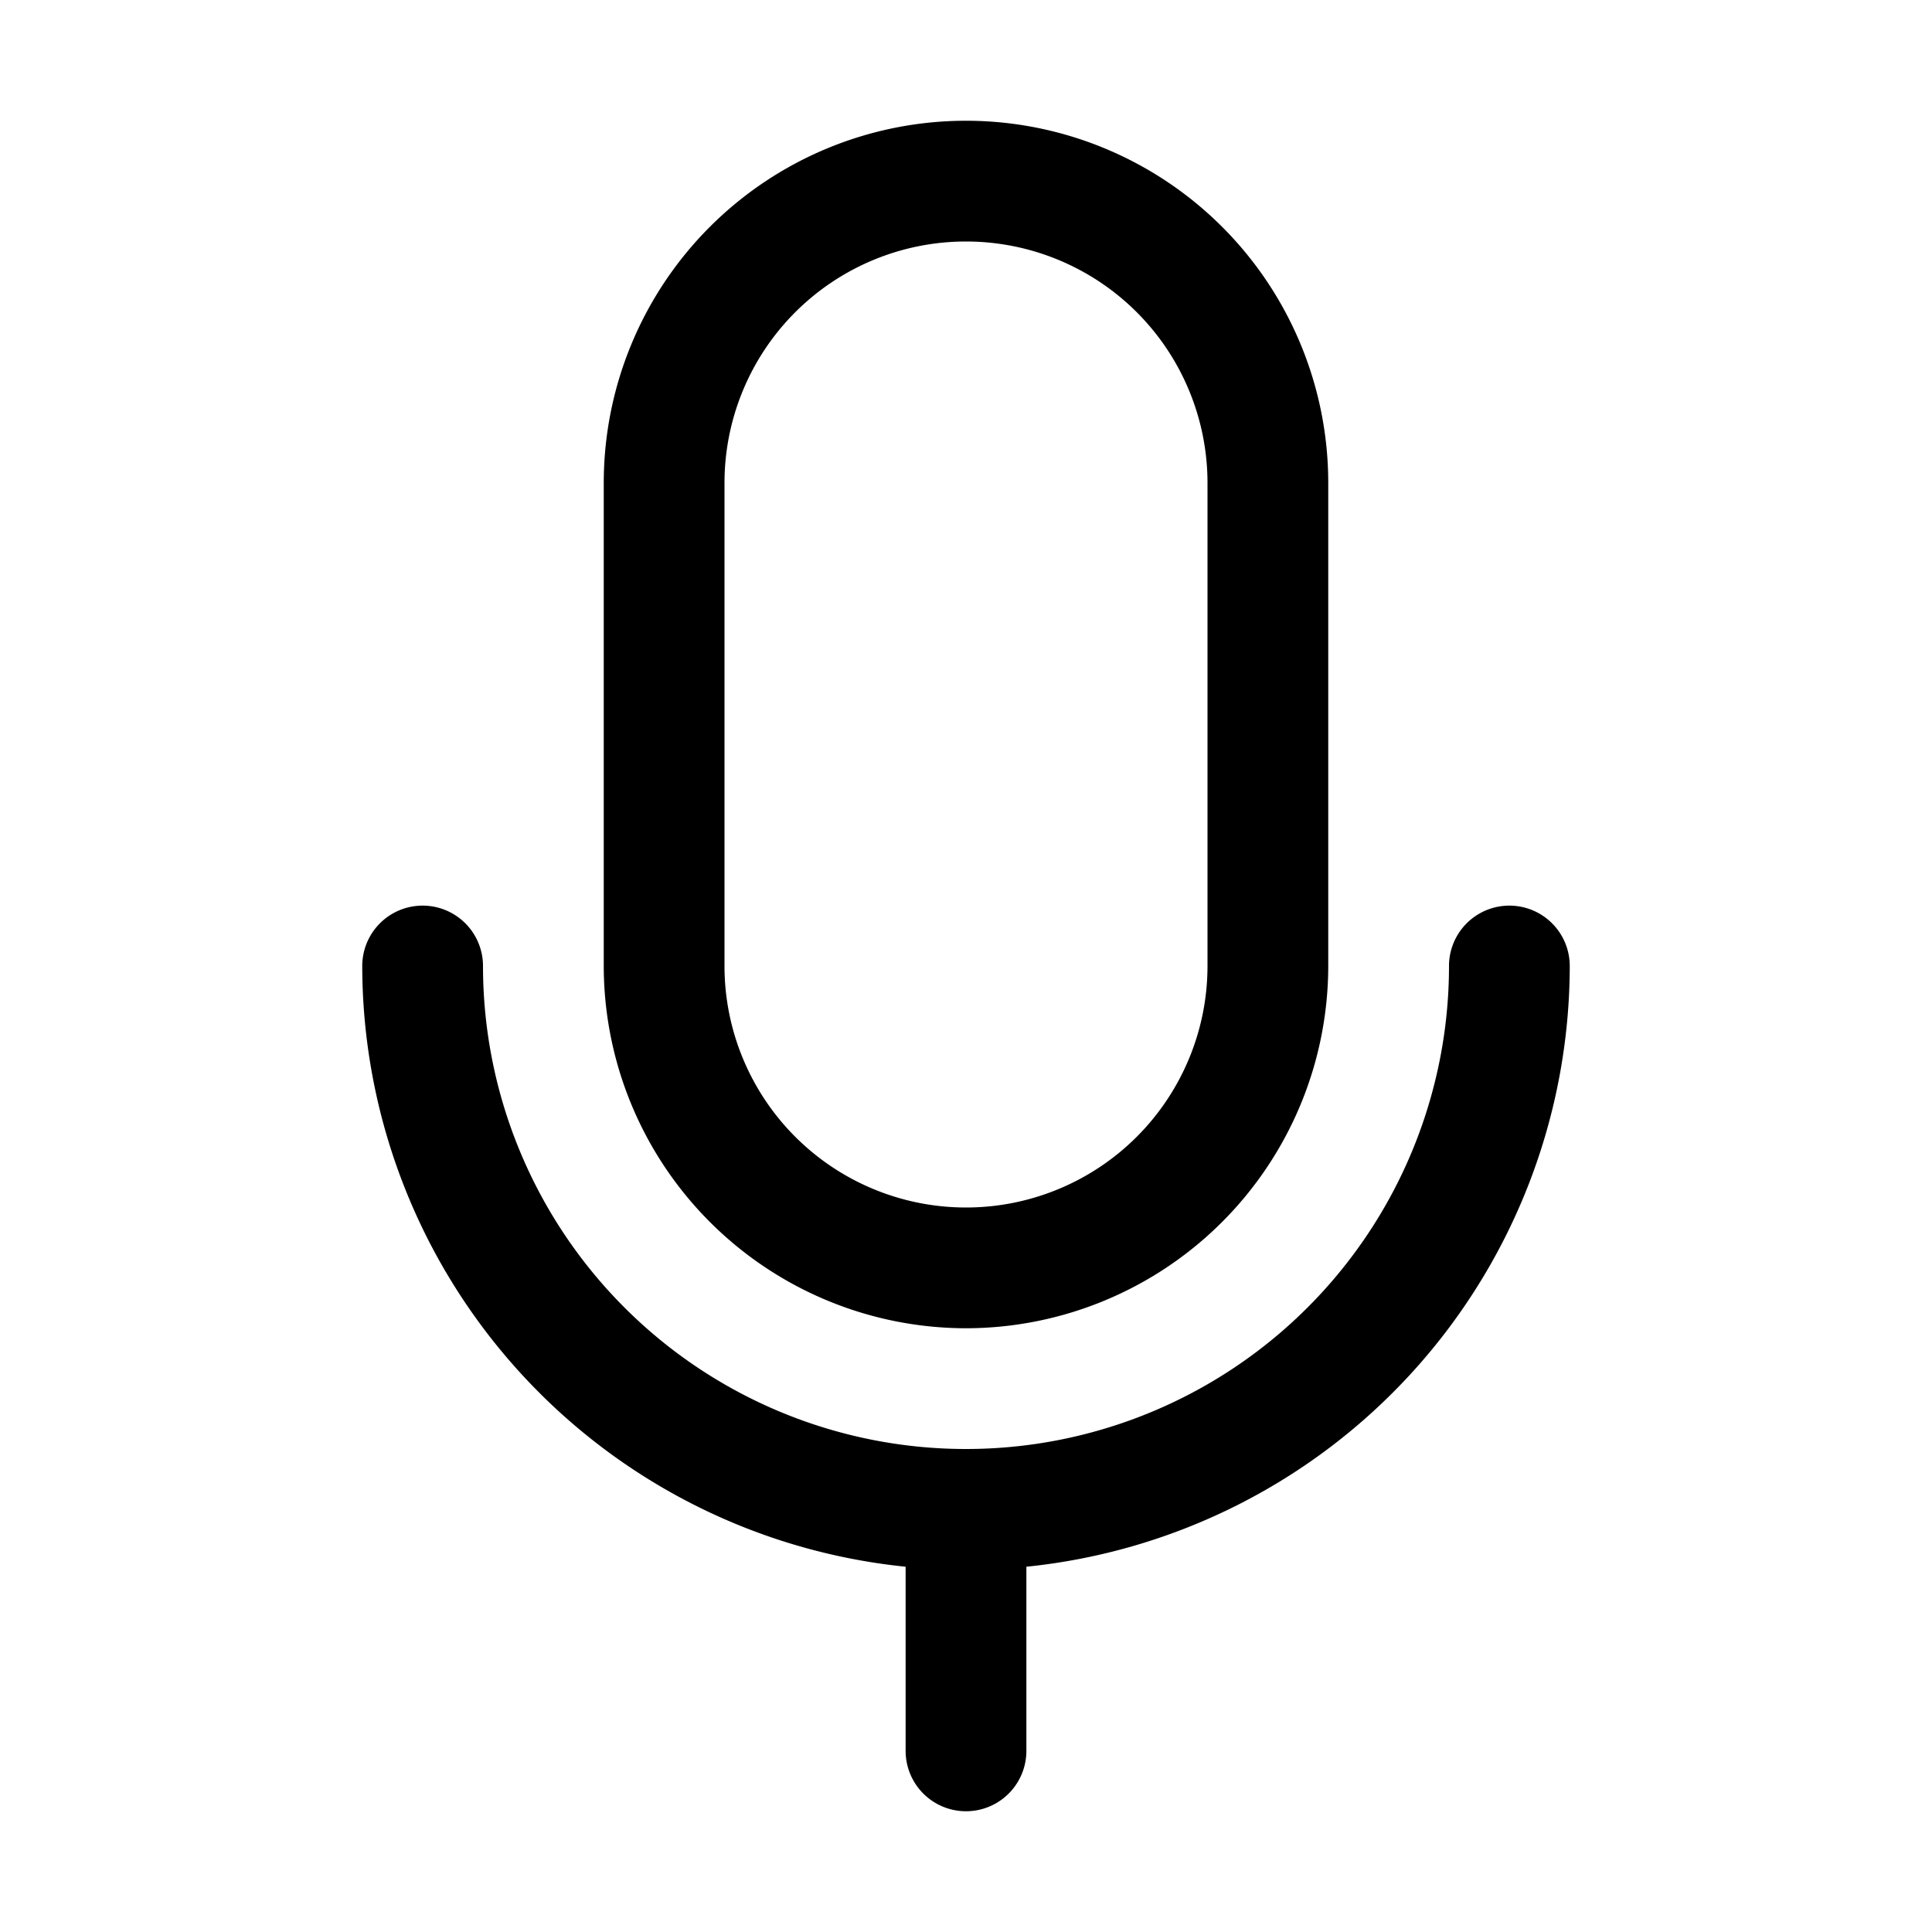 <svg xmlns="http://www.w3.org/2000/svg" width="32" height="32"  ><path fill="currentColor" d="M16 22a6.006 6.006 0 0 0 6-6V8a6 6 0 1 0-12 0v8a6.006 6.006 0 0 0 6 6M12 8a4 4 0 1 1 8 0v8a4 4 0 1 1-8 0zm5 17.95V29a1 1 0 0 1-2 0v-3.05A10.014 10.014 0 0 1 6 16a1 1 0 1 1 2 0 8 8 0 0 0 16 0 1 1 0 0 1 2 0 10.014 10.014 0 0 1-9 9.95"/></svg>